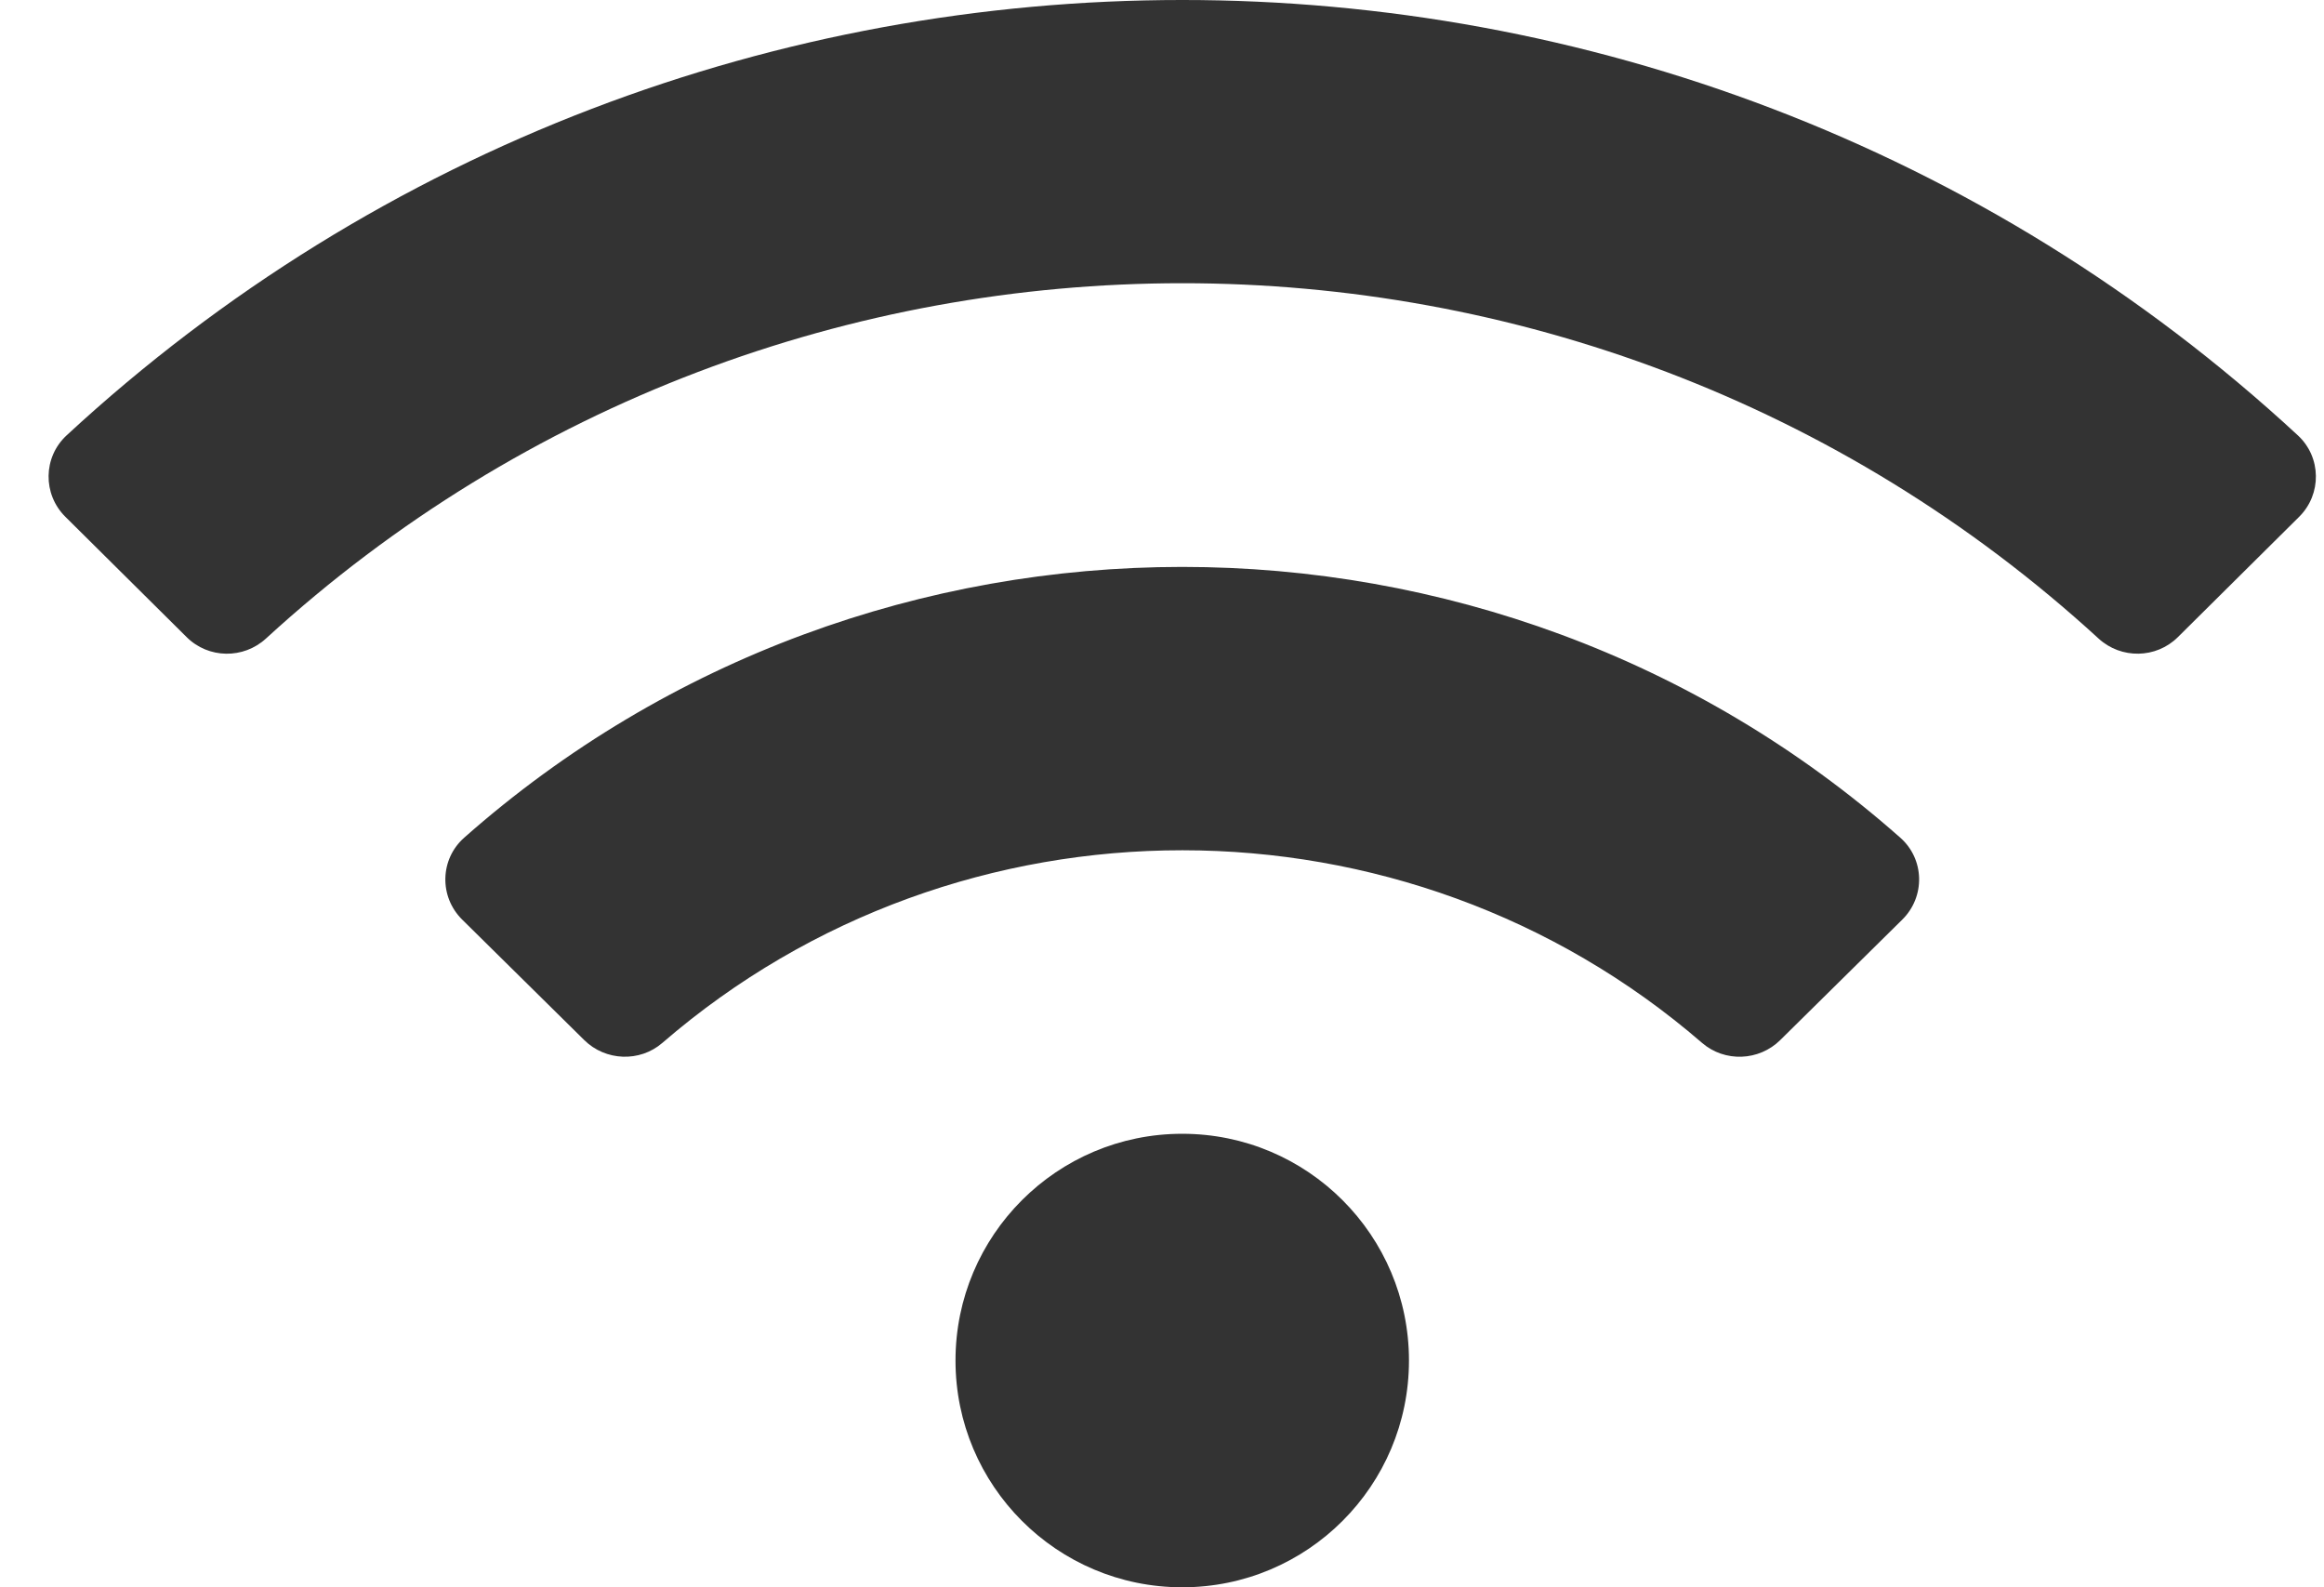 <svg width="41" height="28" viewBox="0 0 41 28" fill="none" xmlns="http://www.w3.org/2000/svg">
<path d="M40.539 7.68C29.466 -2.562 12.244 -2.558 1.175 7.68C0.759 8.065 0.751 8.717 1.153 9.116L3.293 11.239C3.677 11.621 4.295 11.629 4.693 11.263C13.813 2.908 27.9 2.906 37.022 11.263C37.42 11.629 38.038 11.62 38.422 11.239L40.562 9.116C40.963 8.717 40.955 8.065 40.539 7.68ZM20.857 20C18.648 20 16.857 21.791 16.857 24C16.857 26.209 18.648 28 20.857 28C23.067 28 24.857 26.209 24.857 24C24.857 21.791 23.067 20 20.857 20ZM33.524 14.776C26.32 8.405 15.386 8.412 8.19 14.776C7.759 15.157 7.745 15.819 8.155 16.223L10.307 18.347C10.682 18.717 11.286 18.742 11.685 18.397C16.932 13.861 24.794 13.871 30.028 18.397C30.428 18.742 31.032 18.718 31.407 18.347L33.559 16.223C33.969 15.819 33.955 15.156 33.524 14.776Z" fill="#333333"/>
</svg>
